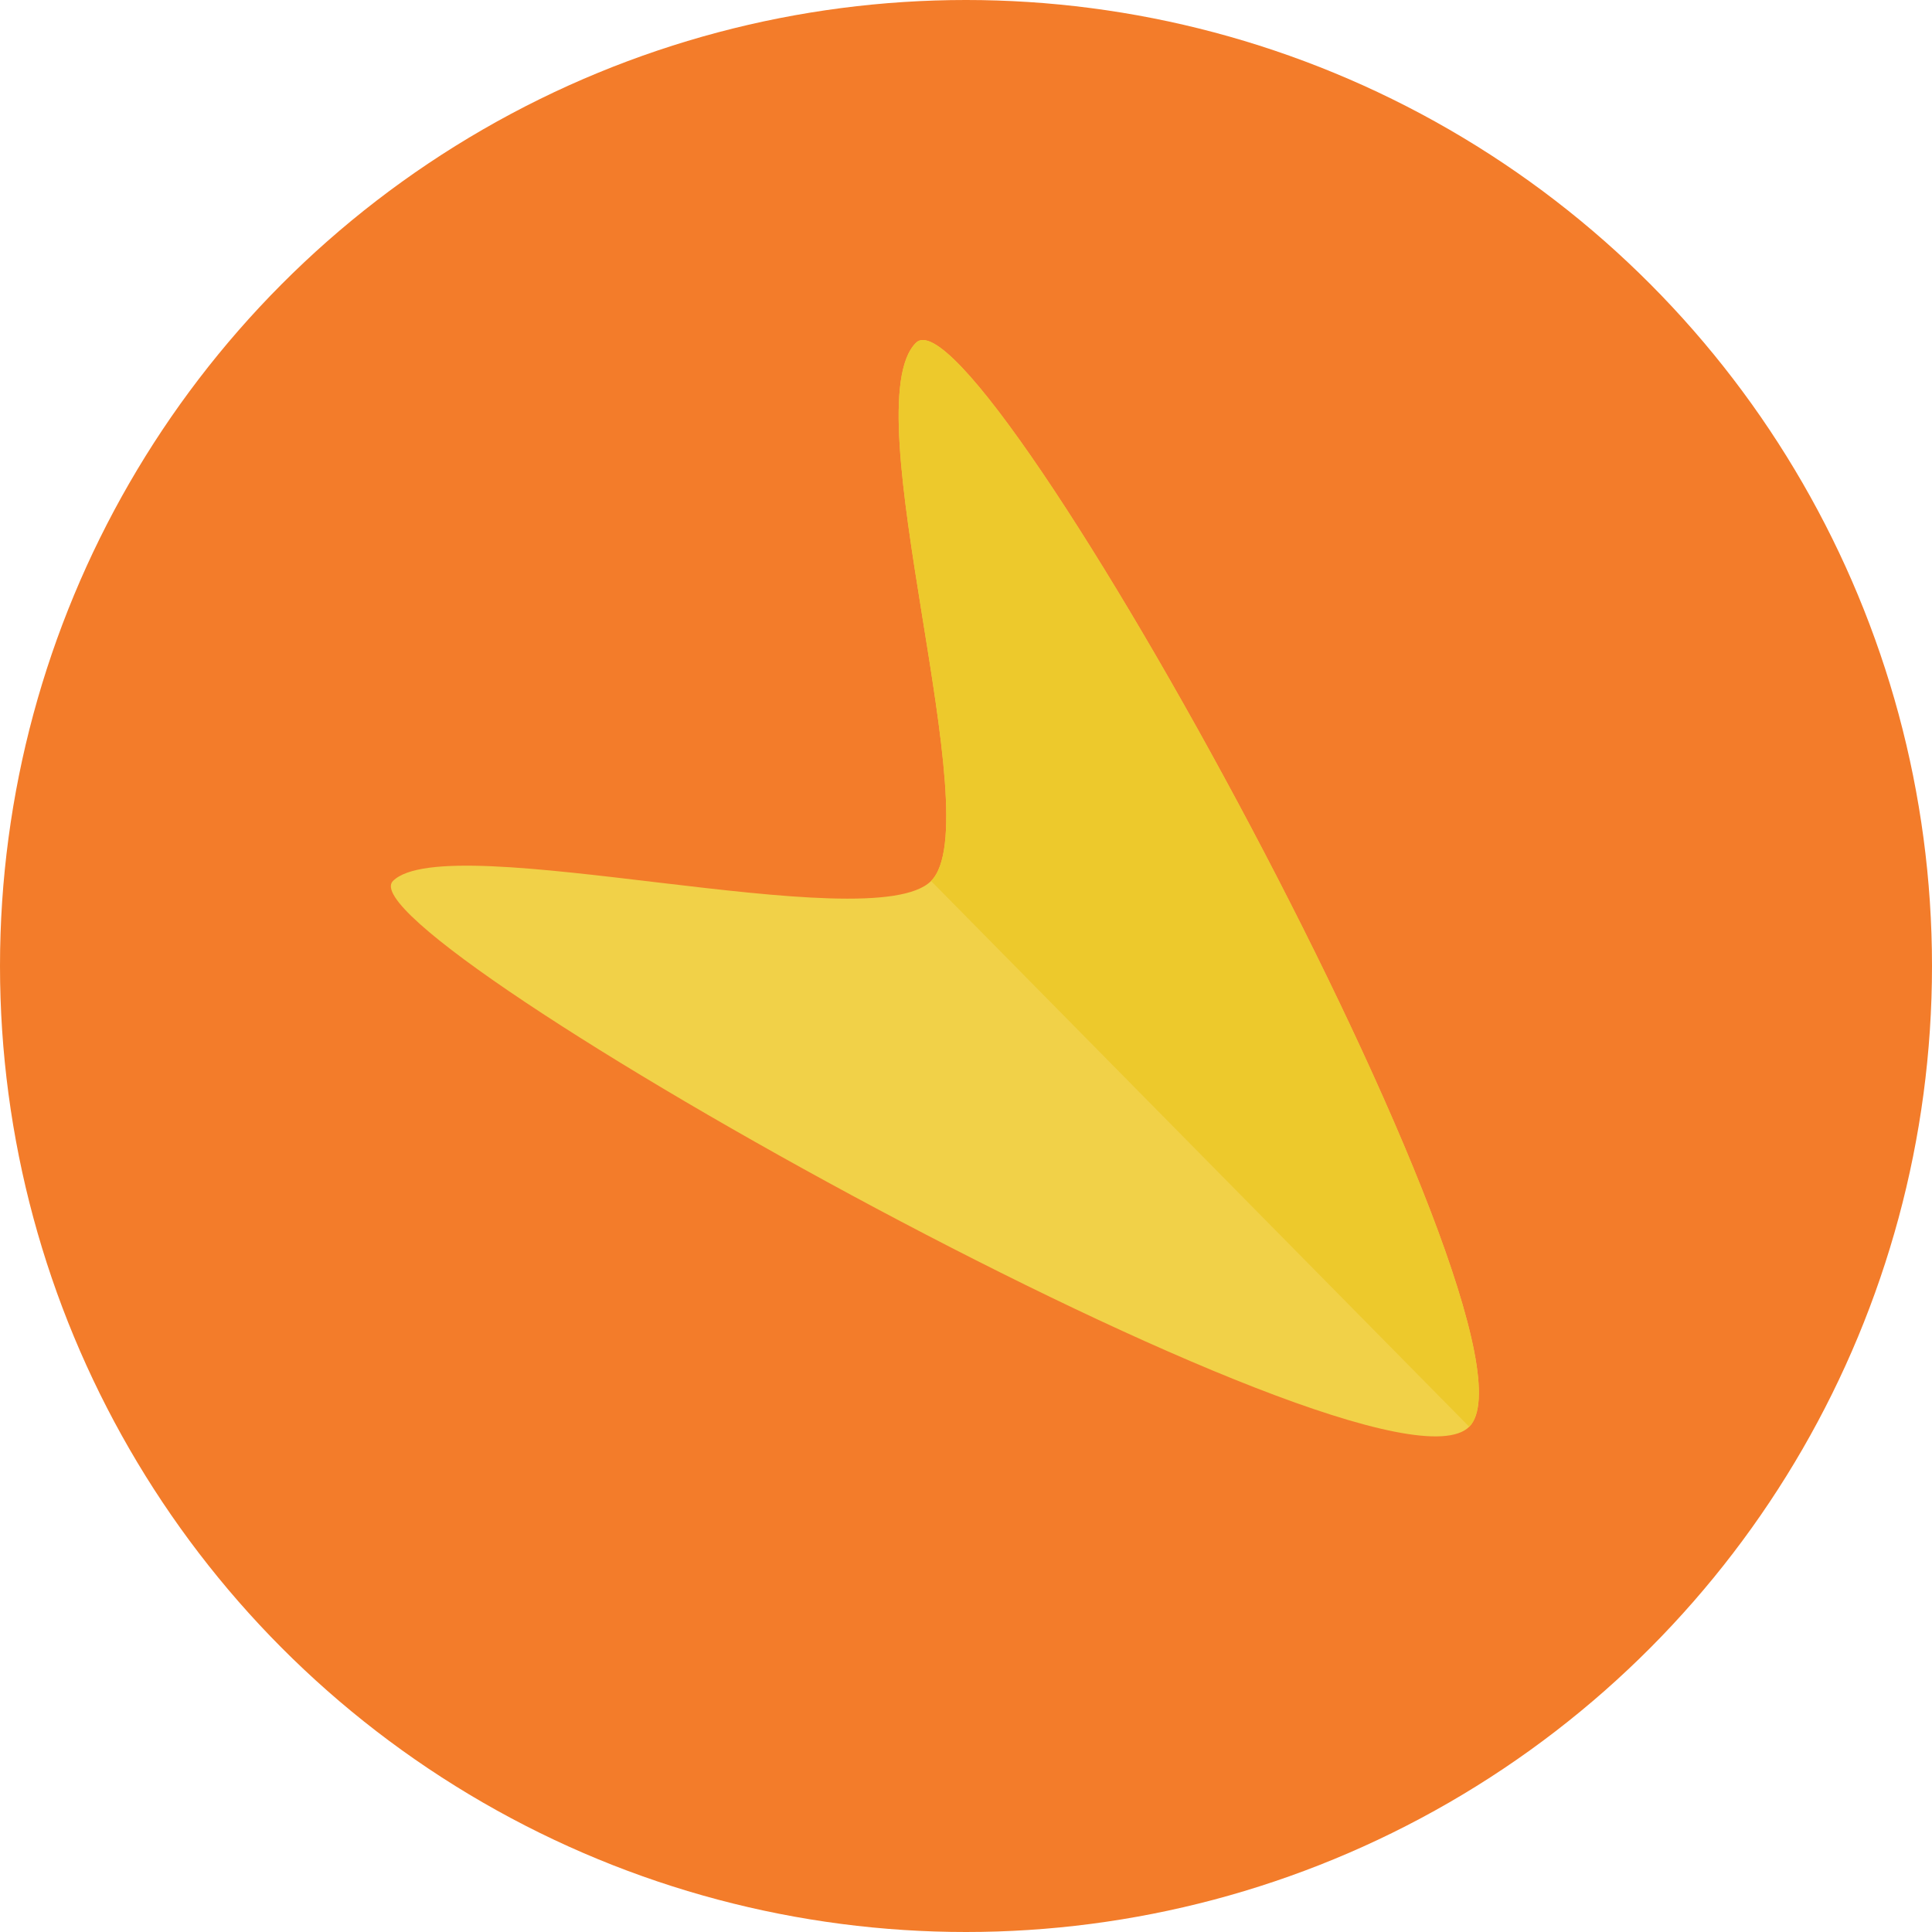<?xml version="1.0" encoding="iso-8859-1"?>
<!-- Generator: Adobe Illustrator 19.0.0, SVG Export Plug-In . SVG Version: 6.00 Build 0)  -->
<svg version="1.1" id="Layer_1" xmlns="http://www.w3.org/2000/svg" xmlns:xlink="http://www.w3.org/1999/xlink" x="0px" y="0px"
	 viewBox="0 0 473.658 473.658" style="enable-background:new 0 0 473.658 473.658;" xml:space="preserve">
<circle style="fill:#F37C2A;" cx="236.829" cy="236.829" r="236.829"/>
<path style="fill:#F1D148;" d="M224.556,84.044c15.68-15.68,157.961,243.433,135.647,265.747S82.918,229.406,96.336,215.988
	c13.425-13.418,117.36,14.57,131.929,0C242.842,201.415,208.872,99.731,224.556,84.044z"/>
<path style="fill:#EDC92C;" d="M224.556,84.044c15.68-15.68,157.961,243.433,135.647,265.747L228.265,215.988
	C242.842,201.415,208.872,99.731,224.556,84.044z"/>
<g>
</g>
<g>
</g>
<g>
</g>
<g>
</g>
<g>
</g>
<g>
</g>
<g>
</g>
<g>
</g>
<g>
</g>
<g>
</g>
<g>
</g>
<g>
</g>
<g>
</g>
<g>
</g>
<g>
</g>
</svg>
